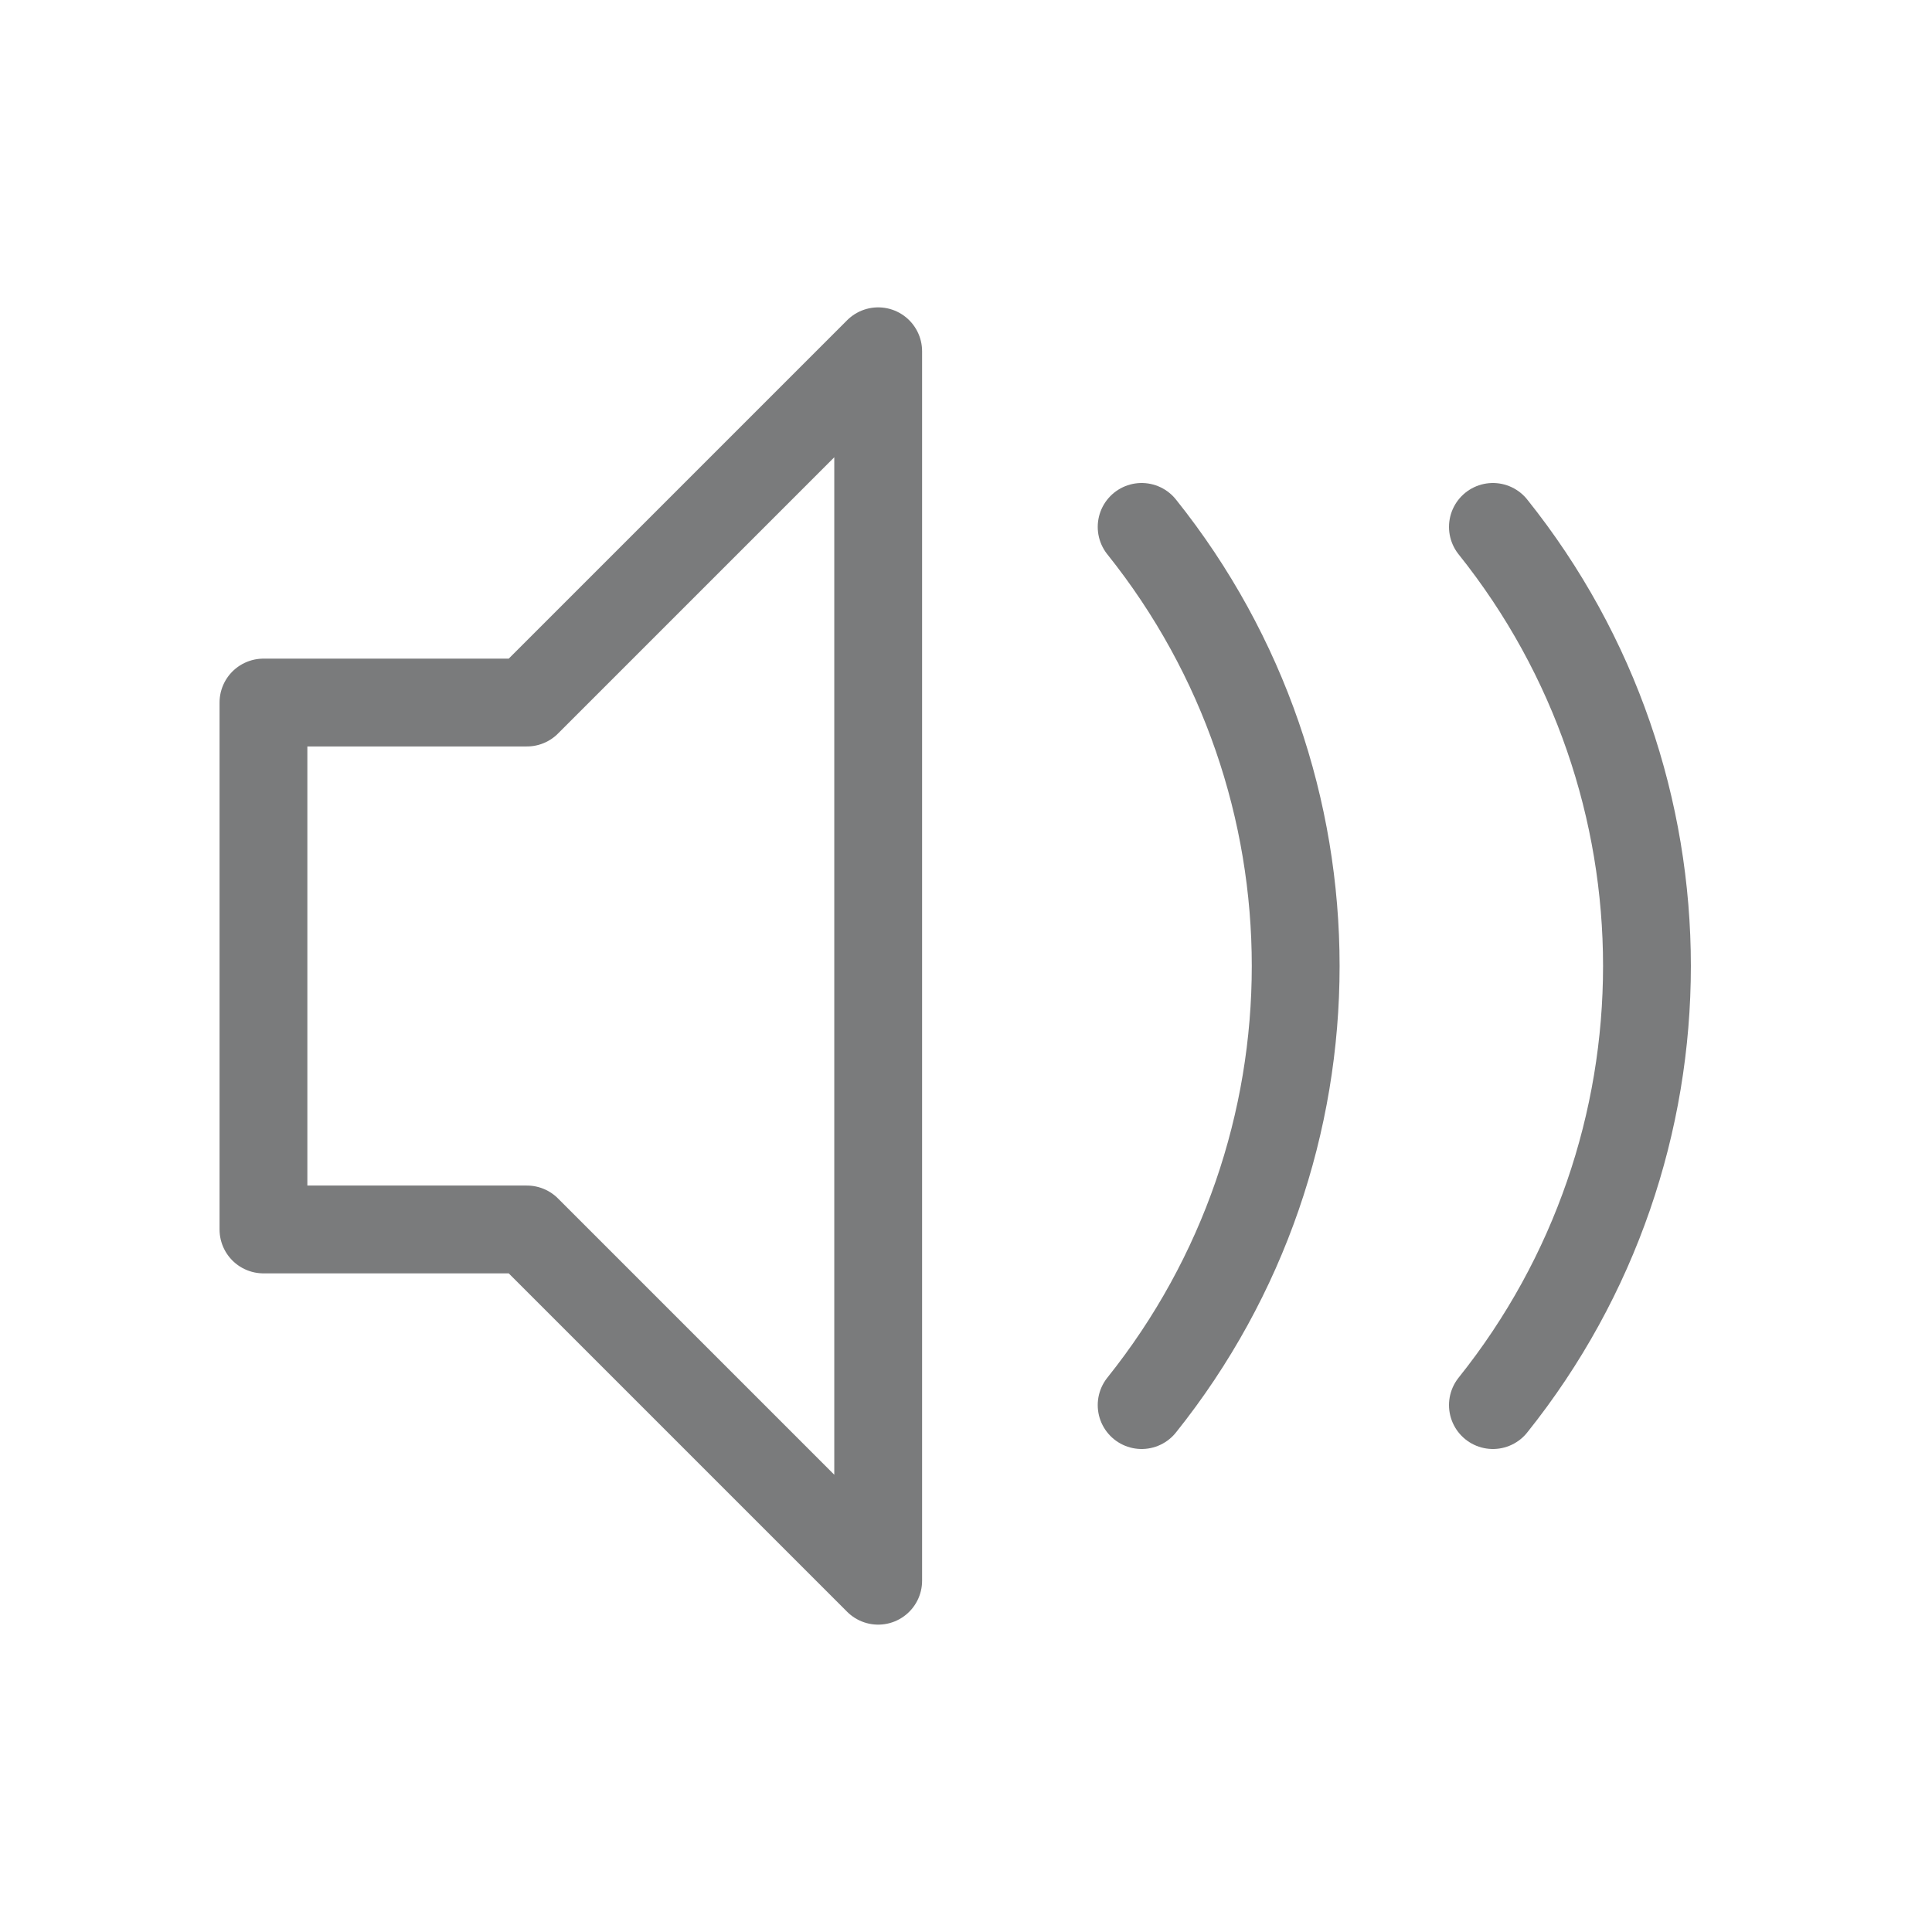 <?xml version="1.0" encoding="UTF-8"?>
<svg width="22px" height="22px" viewBox="0 0 22 22" version="1.1" xmlns="http://www.w3.org/2000/svg" xmlns:xlink="http://www.w3.org/1999/xlink">
    <title>invite备份 2</title>
    <g id="Flat-单窗口" stroke="none" stroke-width="1" fill="none" fill-rule="evenodd" stroke-linecap="round" stroke-linejoin="round">
        <g id="检测_扬声器检测（单窗口）" transform="translate(-670, -223)" stroke="#7A7B7C">
            <g id="编组-4" transform="translate(336, 32)">
                <g id="invite备份-2" transform="translate(334, 191)">
                    <polygon id="路径-4" points="3 14 3 8 6 8 10 4 10 18 6 14"></polygon>
                    <path d="M13,6 C15.339,8.923 15.339,13.077 13,16 L13,16 L13,16" id="路径-5"></path>
                    <path d="M17,6 C19.339,8.923 19.339,13.077 17,16 L17,16 L17,16" id="路径-5备份"></path>
                </g>
            </g>
        </g>
    </g>
</svg>